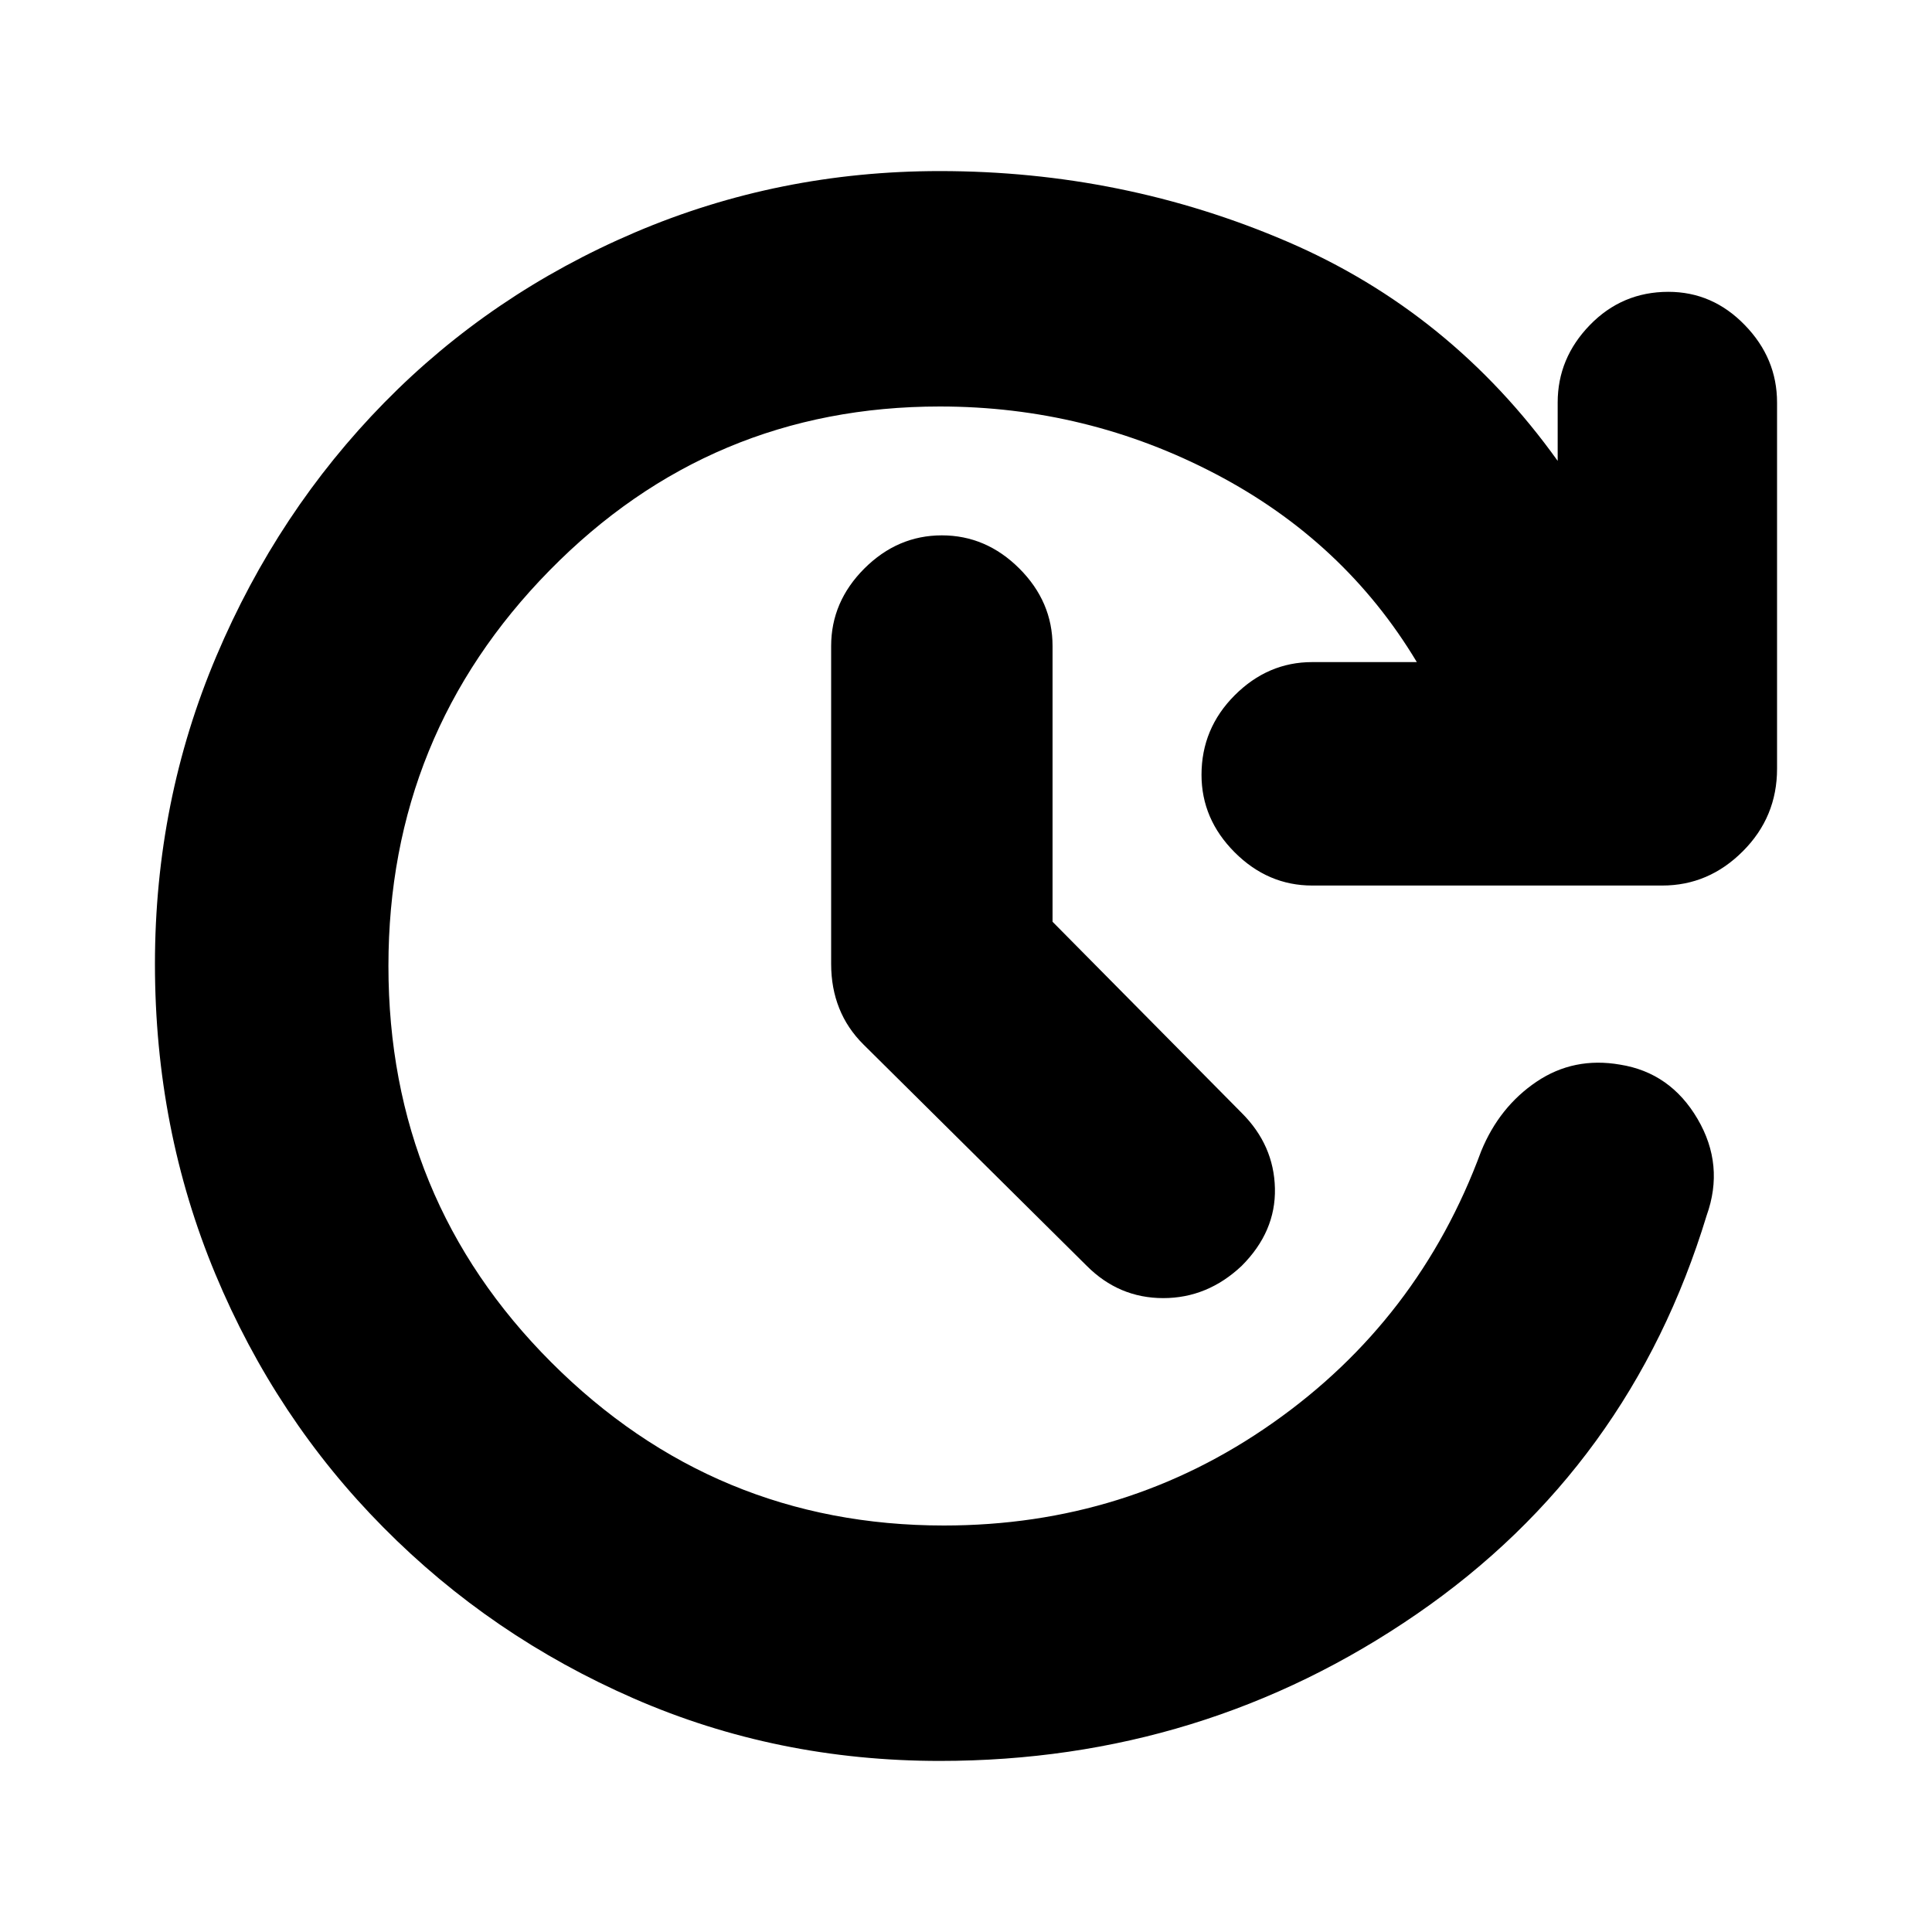 <svg xmlns="http://www.w3.org/2000/svg" height="20" width="20"><path d="M10.896 9.542 12.854 11.521Q13.188 11.854 13.198 12.302Q13.208 12.75 12.854 13.104Q12.5 13.438 12.042 13.438Q11.583 13.438 11.25 13.104L8.938 10.812Q8.771 10.646 8.688 10.438Q8.604 10.229 8.604 9.979V6.688Q8.604 6.229 8.948 5.885Q9.292 5.542 9.75 5.542Q10.208 5.542 10.552 5.885Q10.896 6.229 10.896 6.688ZM9.729 18.229Q8.042 18.229 6.562 17.583Q5.083 16.938 3.969 15.812Q2.854 14.688 2.229 13.188Q1.604 11.688 1.604 9.979Q1.604 8.292 2.24 6.792Q2.875 5.292 3.979 4.167Q5.083 3.042 6.573 2.406Q8.062 1.771 9.729 1.771Q11.625 1.771 13.323 2.5Q15.021 3.229 16.125 4.771V4.167Q16.125 3.708 16.458 3.365Q16.792 3.021 17.271 3.021Q17.729 3.021 18.062 3.365Q18.396 3.708 18.396 4.167V7.958Q18.396 8.458 18.042 8.812Q17.688 9.167 17.208 9.167H13.583Q13.125 9.167 12.781 8.823Q12.438 8.479 12.438 8.021Q12.438 7.542 12.781 7.198Q13.125 6.854 13.583 6.854H14.667Q13.917 5.604 12.583 4.906Q11.25 4.208 9.729 4.208Q7.354 4.208 5.688 5.906Q4.021 7.604 4.021 10Q4.021 12.417 5.708 14.104Q7.396 15.792 9.771 15.792Q11.667 15.792 13.177 14.729Q14.688 13.667 15.333 11.917Q15.521 11.458 15.906 11.198Q16.292 10.938 16.771 11.021Q17.292 11.104 17.573 11.583Q17.854 12.062 17.667 12.583Q16.875 15.188 14.667 16.708Q12.458 18.229 9.729 18.229Z"/></svg>